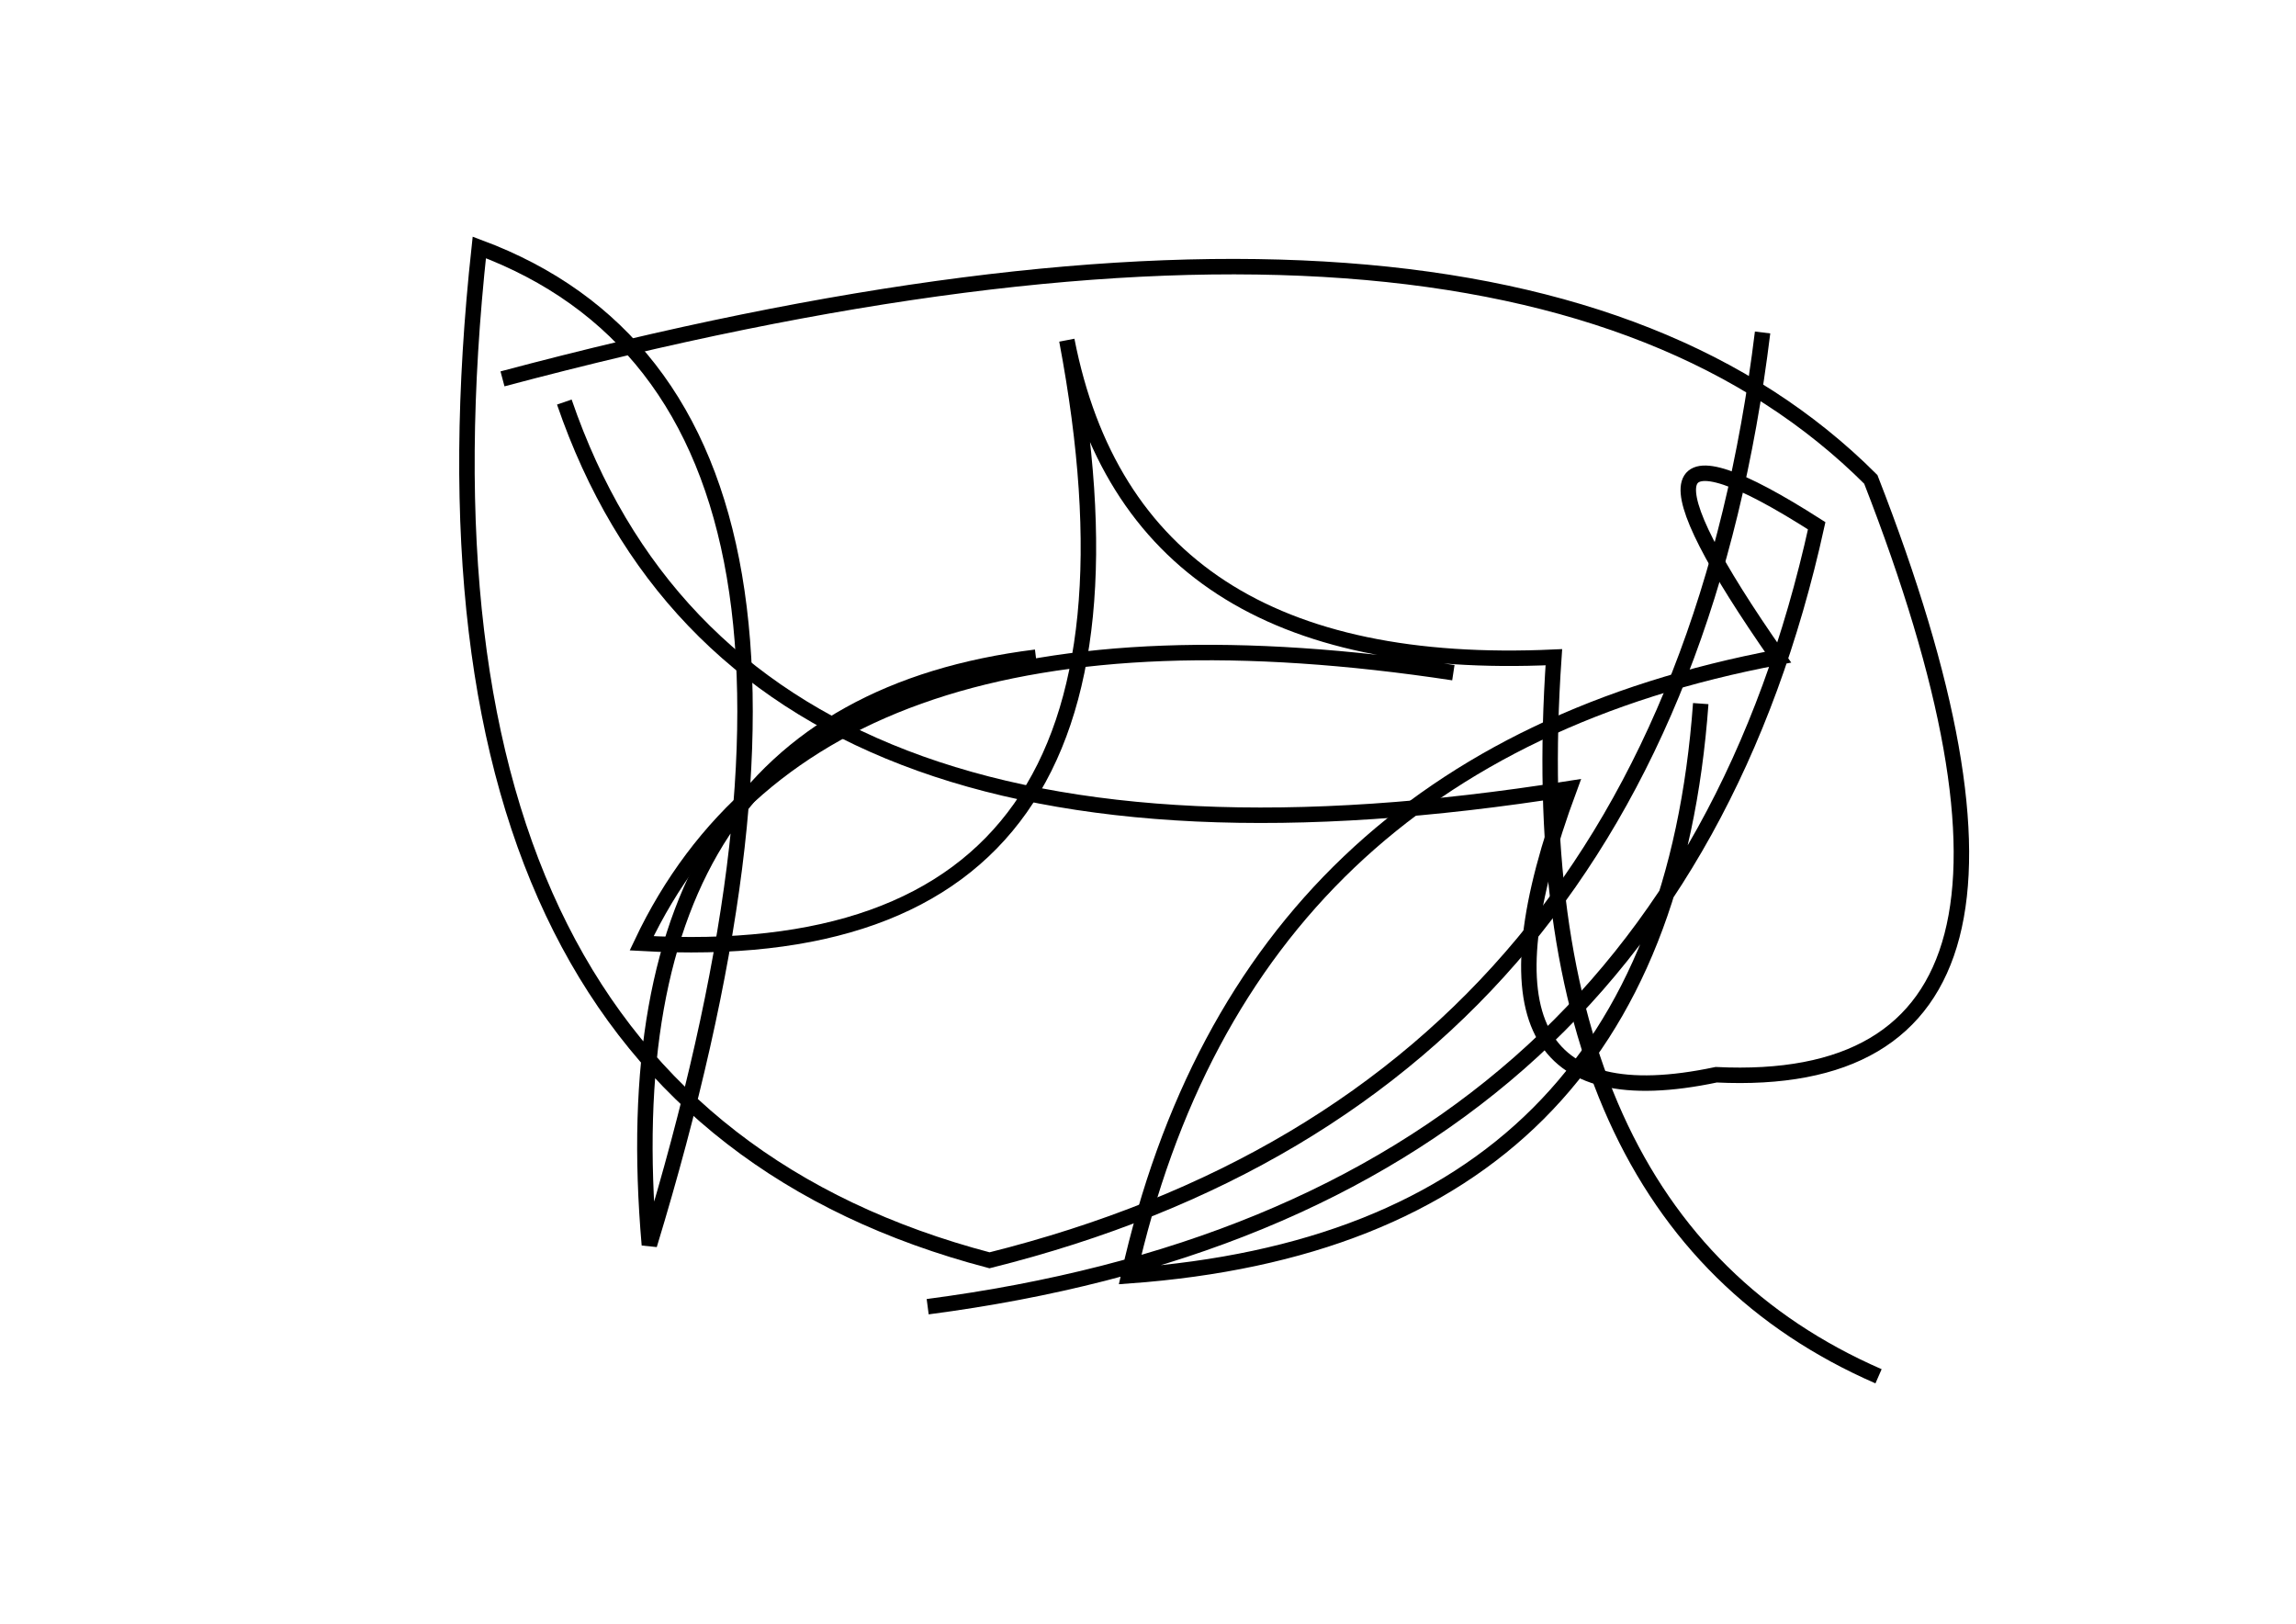 <?xml version="1.0" encoding="utf-8" ?>
<svg baseProfile="full" height="210mm" version="1.1" viewBox="0 0 297 210" width="297mm" xmlns="http://www.w3.org/2000/svg" xmlns:ev="http://www.w3.org/2001/xml-events" xmlns:xlink="http://www.w3.org/1999/xlink"><defs /><g transform="translate(43,30)"><path d="M 91,55 Q 35.0,62.0 41,131 Q 74.0,22.5 19,2 Q 7.0,112.5 85,133 Q 173.0,111.0 185,13" fill="none" stroke="black" stroke-width="2" /><path d="M 145,57 Q 62.5,44.5 40,92 Q 110.5,96.0 95,14 Q 103.5,57.5 158,55 Q 153.0,127.5 200,148" fill="none" stroke="black" stroke-width="2" /><path d="M 30,22 Q 53.0,89.0 160,72 Q 143.5,116.5 179,109 Q 230.0,111.5 199,32 Q 151.5,-15.5 22,19" fill="none" stroke="black" stroke-width="2" /><path d="M 77,139 Q 172.5,126.5 192,38 Q 161.5,18.5 187,55 Q 118.0,68.0 103,135 Q 172.0,130.0 177,61" fill="none" stroke="black" stroke-width="2" /></g></svg>